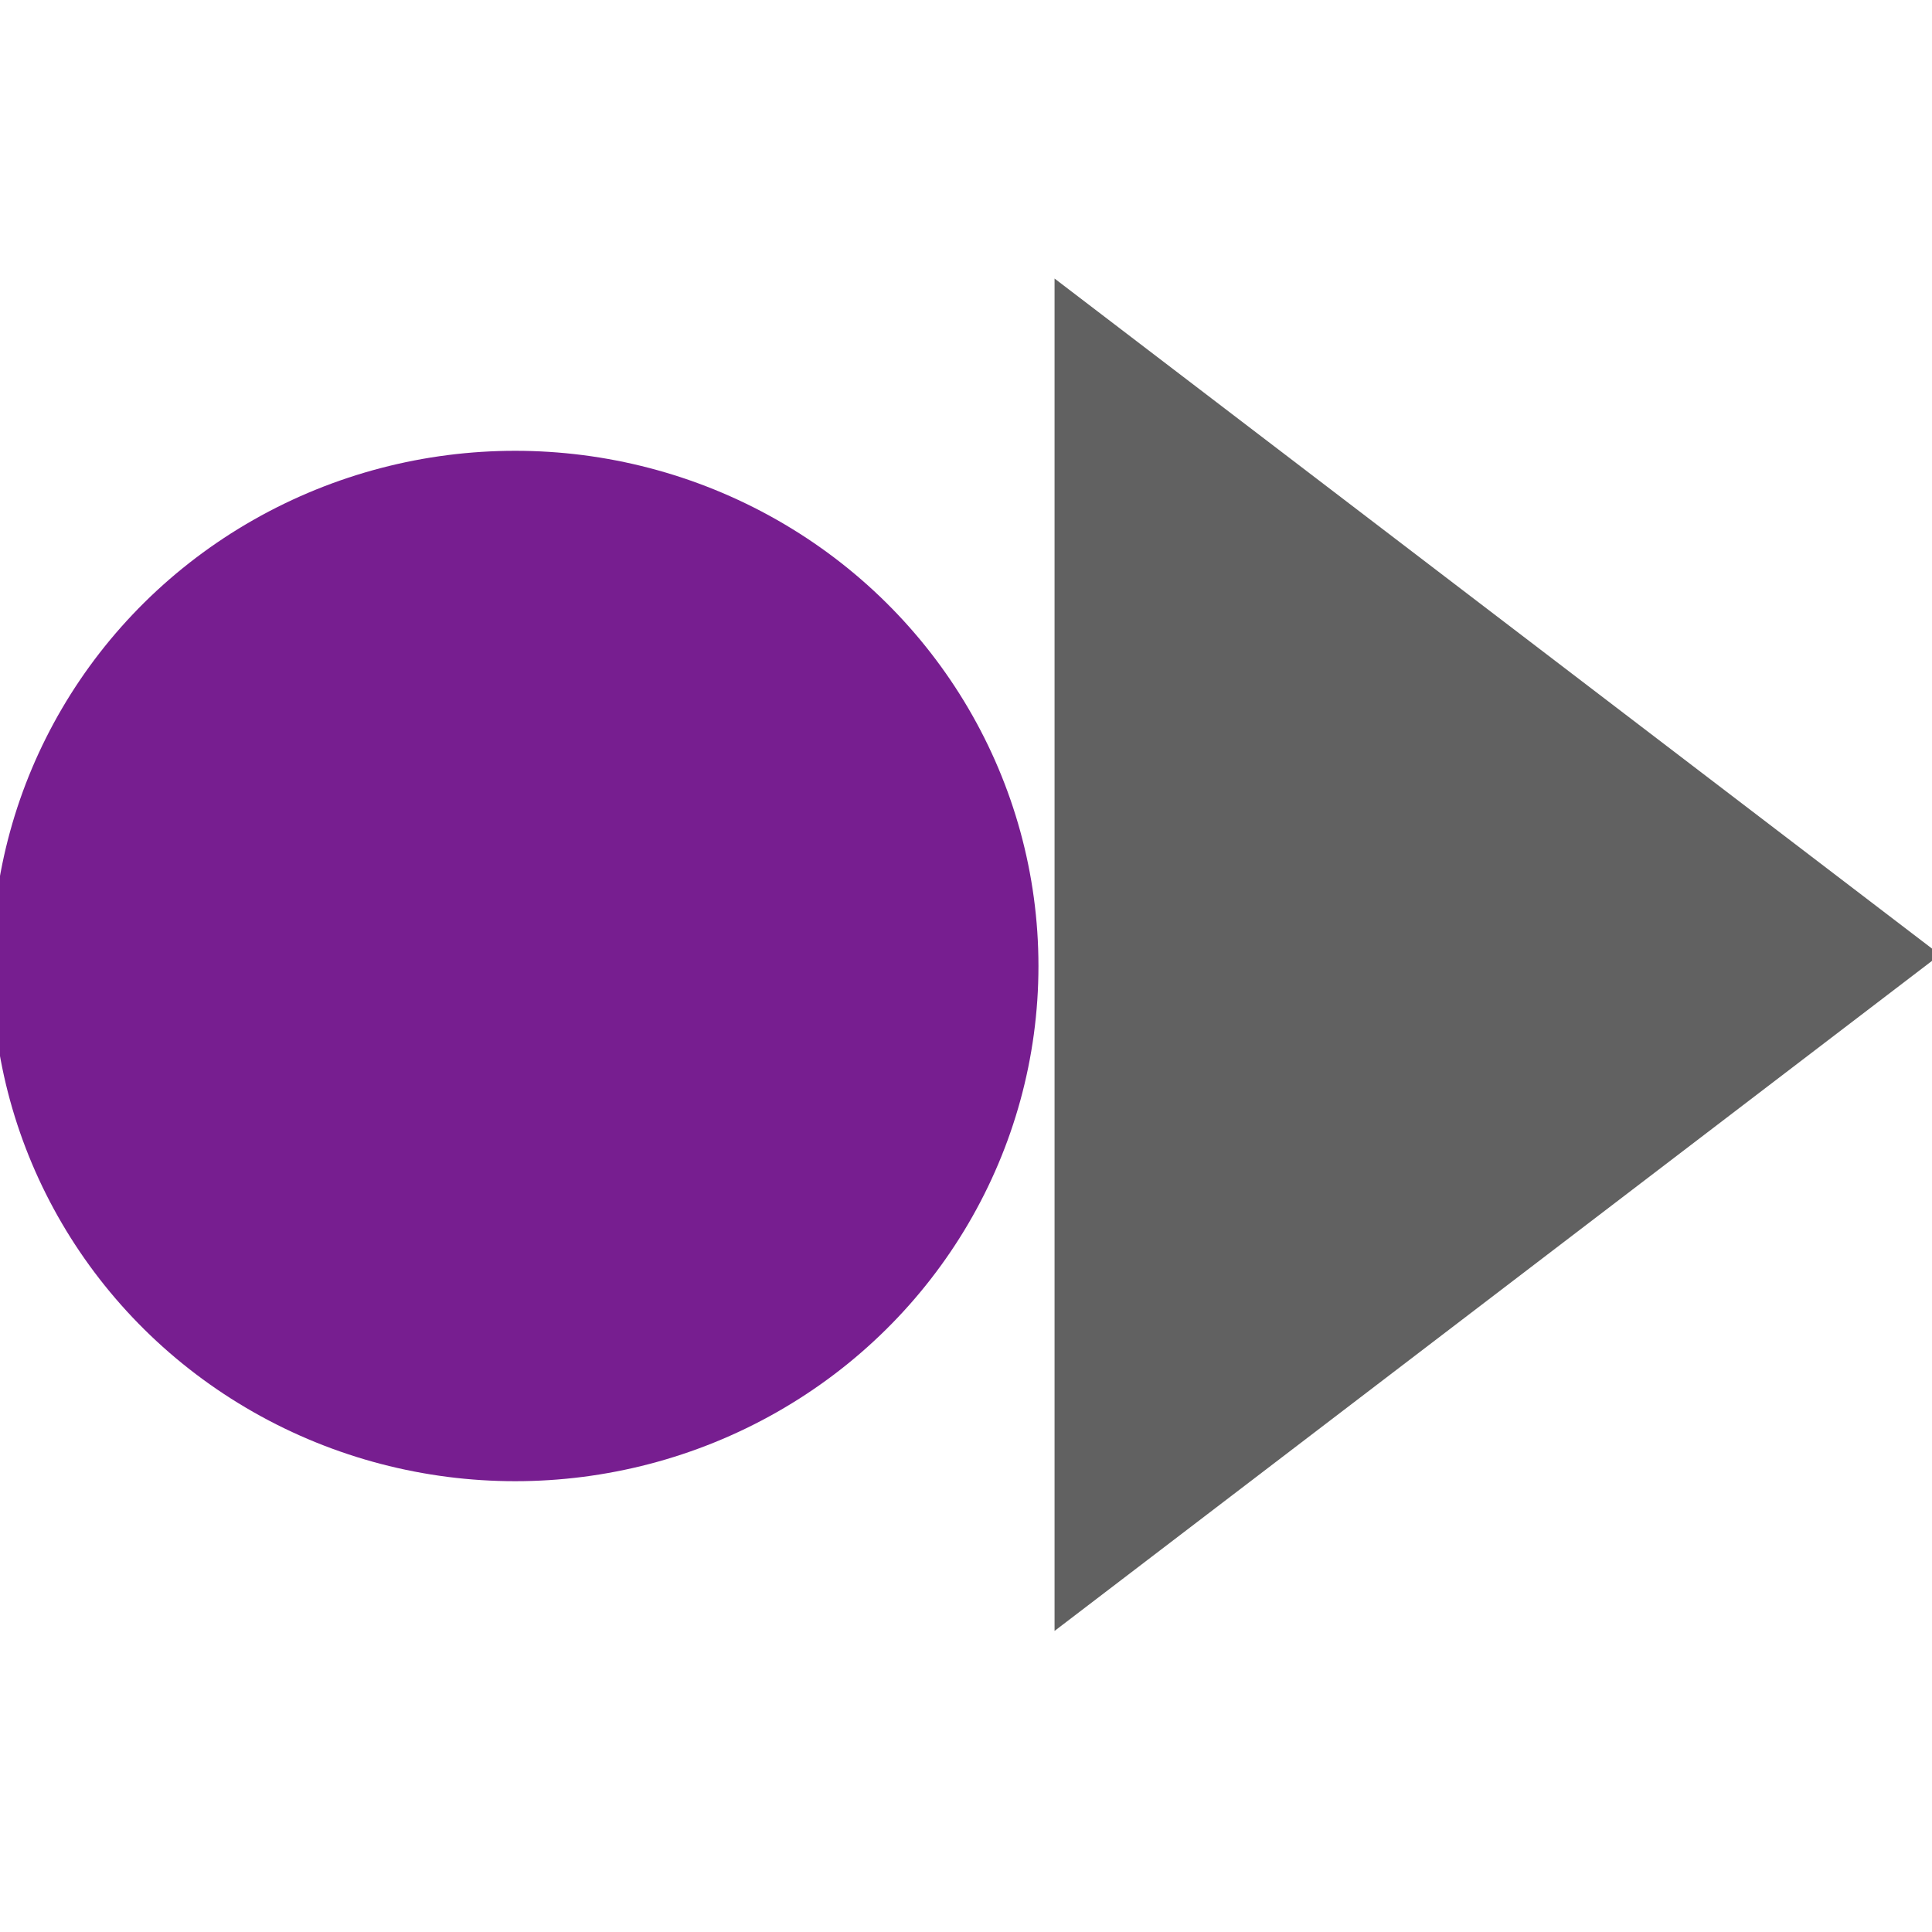 <svg xmlns="http://www.w3.org/2000/svg" width="24" height="24" viewBox="0 0 24 24">
    <g class="jp-icon3" fill="#616161">
         <path transform="matrix(1,0,0,1.2,0,-2.9)" d="M 13.1 5.3 v 14 l 11 -7 z"/>
    </g>
 <ellipse rx="6.5" ry="6.4"
     fill="#771e90"
     cx="6.4"
     cy="12"
     />
</svg>
